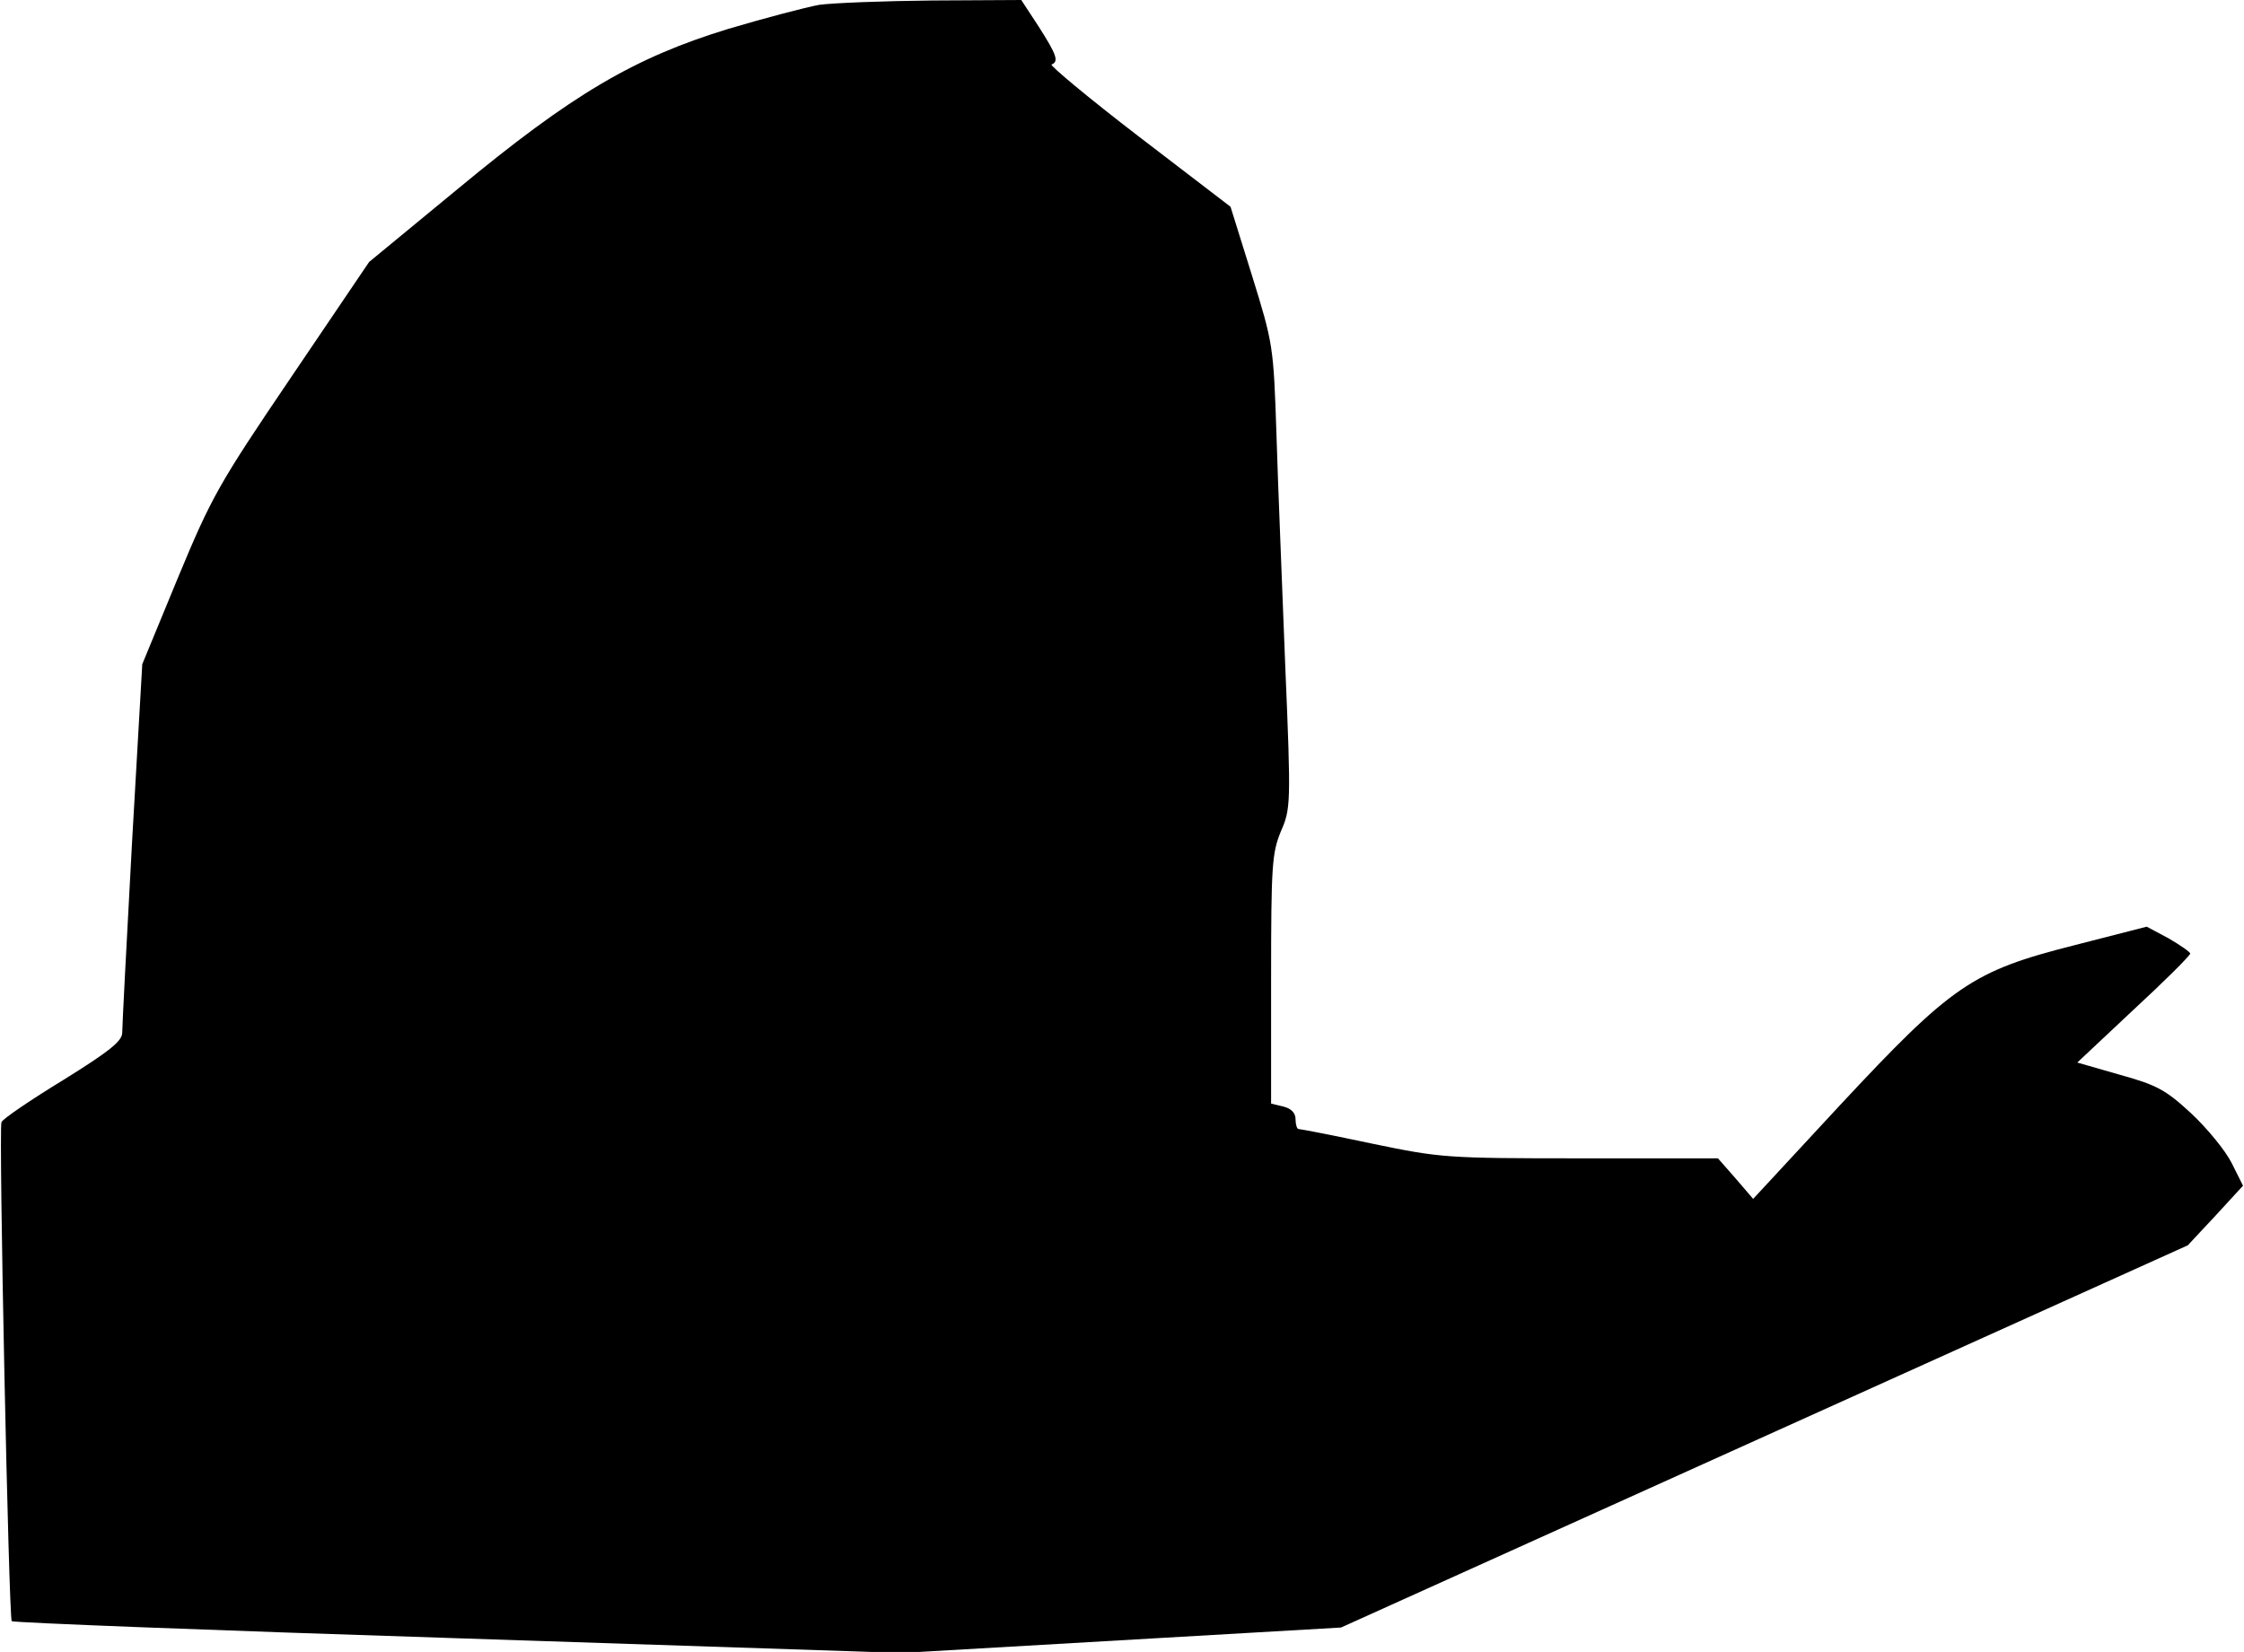 <?xml version="1.0" standalone="no"?>
<!DOCTYPE svg PUBLIC "-//W3C//DTD SVG 20010904//EN"
 "http://www.w3.org/TR/2001/REC-SVG-20010904/DTD/svg10.dtd">
<svg version="1.0" xmlns="http://www.w3.org/2000/svg"
 width="459pt" height="338pt" viewBox="0 0 459 338"
 preserveAspectRatio="xMidYMid meet">
<g transform="translate(0,338) scale(0.1,-0.1)"
fill="#000000" stroke="none">
<path fill="#000000" stroke="none" d="M1675 3370 c-27 -5 -111 -27 -185 -49
-193 -59 -320 -134 -553 -327 l-182 -150 -159 -235 c-149 -220 -163 -245 -232
-411 l-73 -177 -21 -366 c-11 -201 -20 -376 -20 -388 0 -17 -26 -38 -121 -97
-67 -41 -123 -79 -126 -86 -6 -15 15 -1015 21 -1021 3 -3 413 -19 913 -35
l908 -30 449 26 449 26 866 391 866 391 57 61 56 61 -23 46 c-13 26 -50 71
-83 102 -52 48 -70 58 -146 79 l-87 25 115 108 c64 59 116 111 116 115 0 3
-20 17 -44 31 l-45 24 -148 -38 c-209 -53 -250 -81 -481 -329 l-176 -190 -36
42 -36 41 -281 0 c-275 0 -286 1 -426 30 -80 17 -147 30 -151 30 -3 0 -6 9 -6
20 0 13 -9 22 -25 26 l-25 6 0 255 c0 234 2 258 20 302 20 46 21 54 9 337 -6
159 -15 372 -18 474 -6 183 -7 187 -50 326 l-44 141 -188 144 c-103 79 -183
146 -178 147 15 6 11 19 -26 77 l-36 55 -182 -1 c-100 -1 -204 -5 -232 -9z"/>
</g>
</svg>
